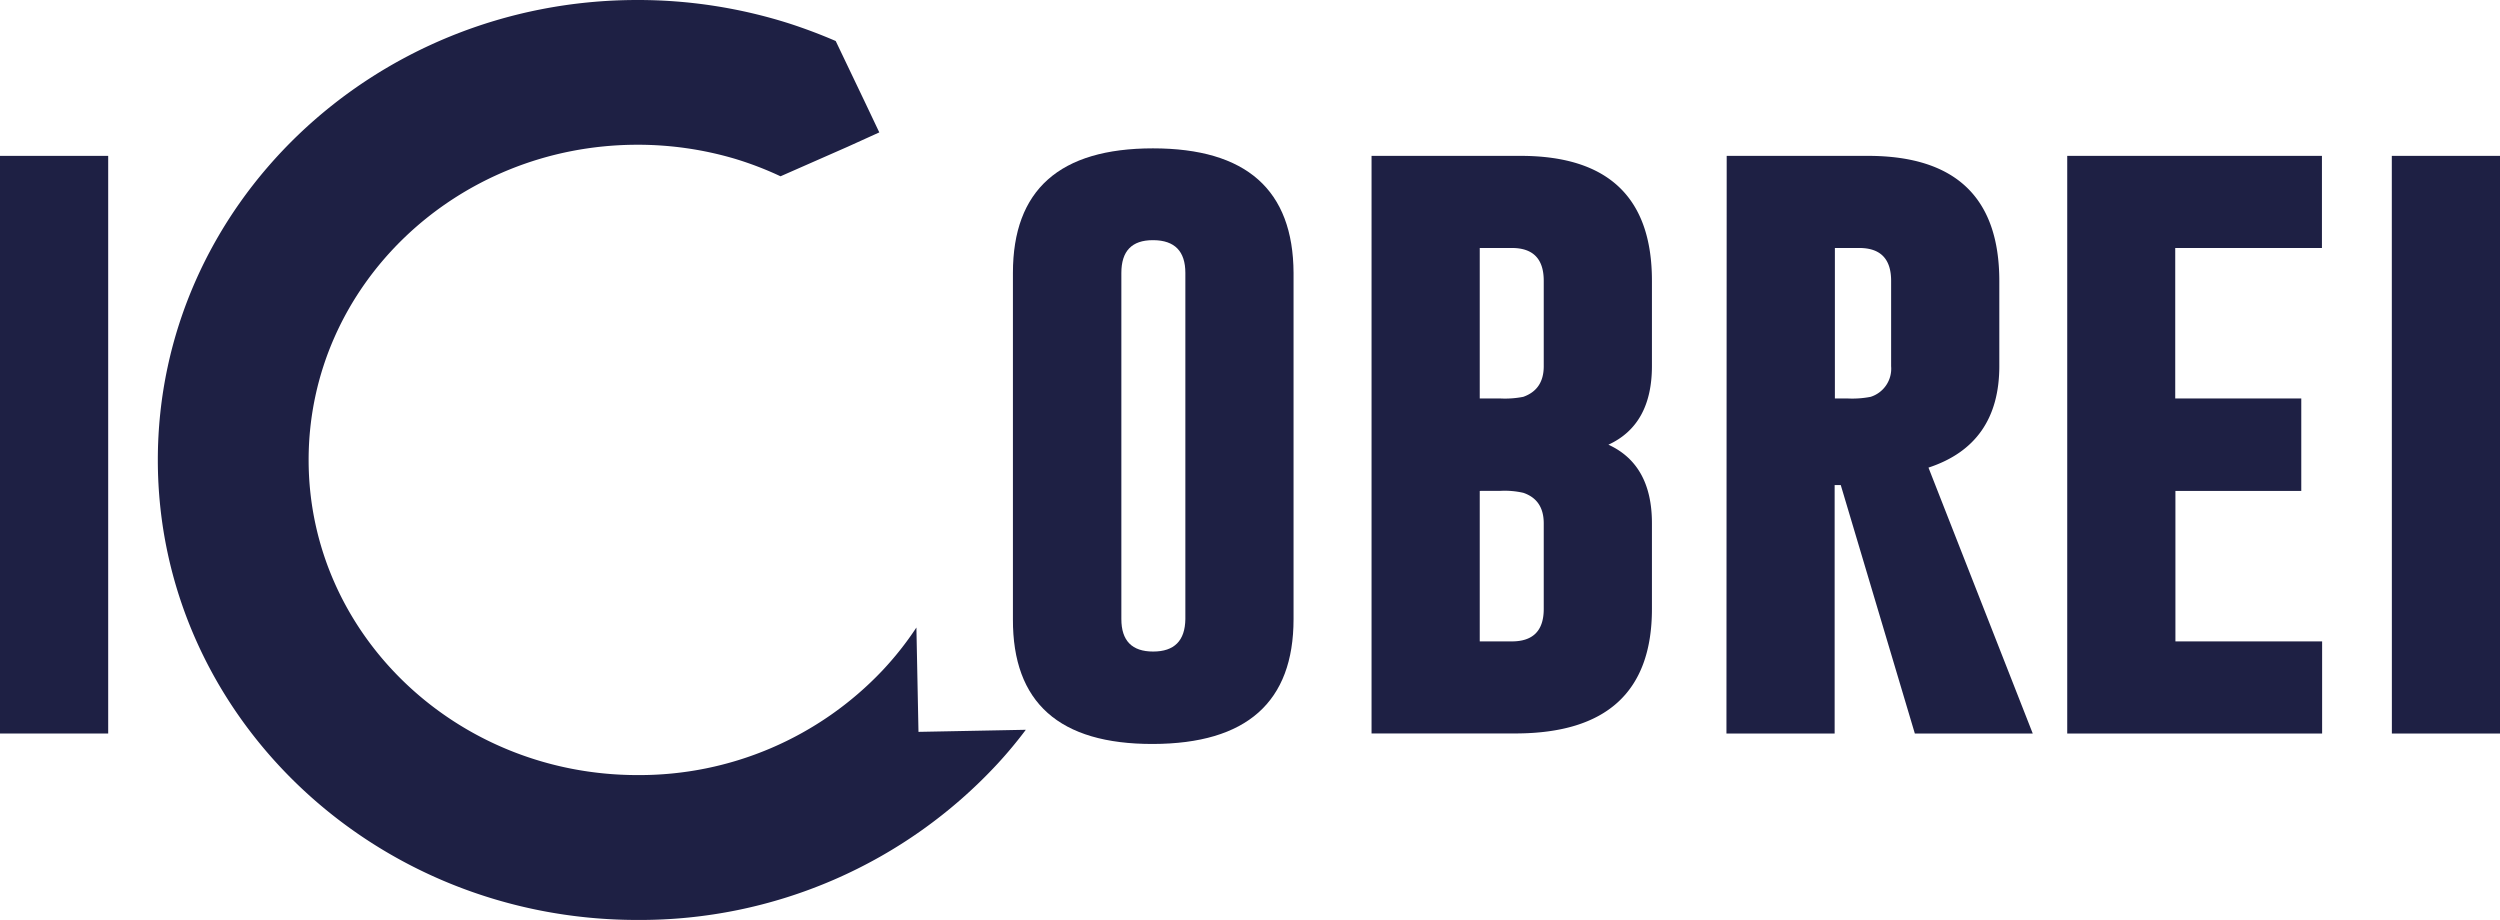 <svg xmlns="http://www.w3.org/2000/svg" viewBox="0 0 408.99 150.5"><defs><style>.cls-1{fill:#1e2044;}</style></defs><title>logo1_1</title><g id="Camada_2" data-name="Camada 2"><g id="Camada_1-2" data-name="Camada 1"><path class="cls-1" d="M0,25.5H17.7V120H0Z"/><path class="cls-1" d="M211.62,101.28q0,20.37-23,20.43t-22.91-20.43V44.65q0-20.38,22.91-20.38t23,20.38Zm-17.7-56.63q0-5.31-5.21-5.36h-.11c-3.44,0-5.15,1.78-5.15,5.36v56.63q0,5.31,5.2,5.31t5.27-5.31Z"/><path class="cls-1" d="M224.38,25.5h24.5q21.38.06,21.37,20.44V59.88q0,9.6-7.12,12.87,7.13,3.27,7.12,12.87v14q0,20.32-22.27,20.37h-23.6Zm17.7,15.07V65.19h3.4a15.52,15.52,0,0,0,3.72-.27c2.24-.79,3.35-2.47,3.35-5V45.94q0-5.37-5.21-5.37Zm0,39.74v24.62h5.26q5.21,0,5.21-5.31v-14c0-2.57-1.11-4.24-3.35-5a13.71,13.71,0,0,0-3.72-.32Z"/><path class="cls-1" d="M282.48,25.5h23.23q21.36.06,21.37,20.44V59.88q0,12.81-11.59,16.62L332.55,120H313.26L301.14,79.35h-1V120h-17.7Zm17.7,15.07V65.19h2.13a15.64,15.64,0,0,0,3.72-.27,4.82,4.82,0,0,0,3.35-5V45.94q0-5.37-5.21-5.37Z"/><path class="cls-1" d="M338.19,25.5h41.67V40.57h-24V65.19h20.62V80.31H355.89v24.62h24V120H338.19Z"/><path class="cls-1" d="M391.29,25.5H409V120h-17.7Z"/><path class="cls-1" d="M167.82,119.39a70.94,70.94,0,0,1-4.6,5.53,79.71,79.71,0,0,1-58.94,25.58c-43.33,0-78.46-33.69-78.46-75.25S61,0,104.28,0a81.75,81.75,0,0,1,24.86,3.85q3.88,1.26,7.58,2.86l4.78,10,2.35,4.95L138.69,24l-11,4.84A55.08,55.08,0,0,0,120.31,26a56.07,56.07,0,0,0-16-2.32c-29.72,0-53.82,23.08-53.82,51.56s24.1,51.56,53.82,51.56a54.74,54.74,0,0,0,40.08-17.14,51.9,51.9,0,0,0,5.53-7l.34,17.07Z"/></g></g></svg>